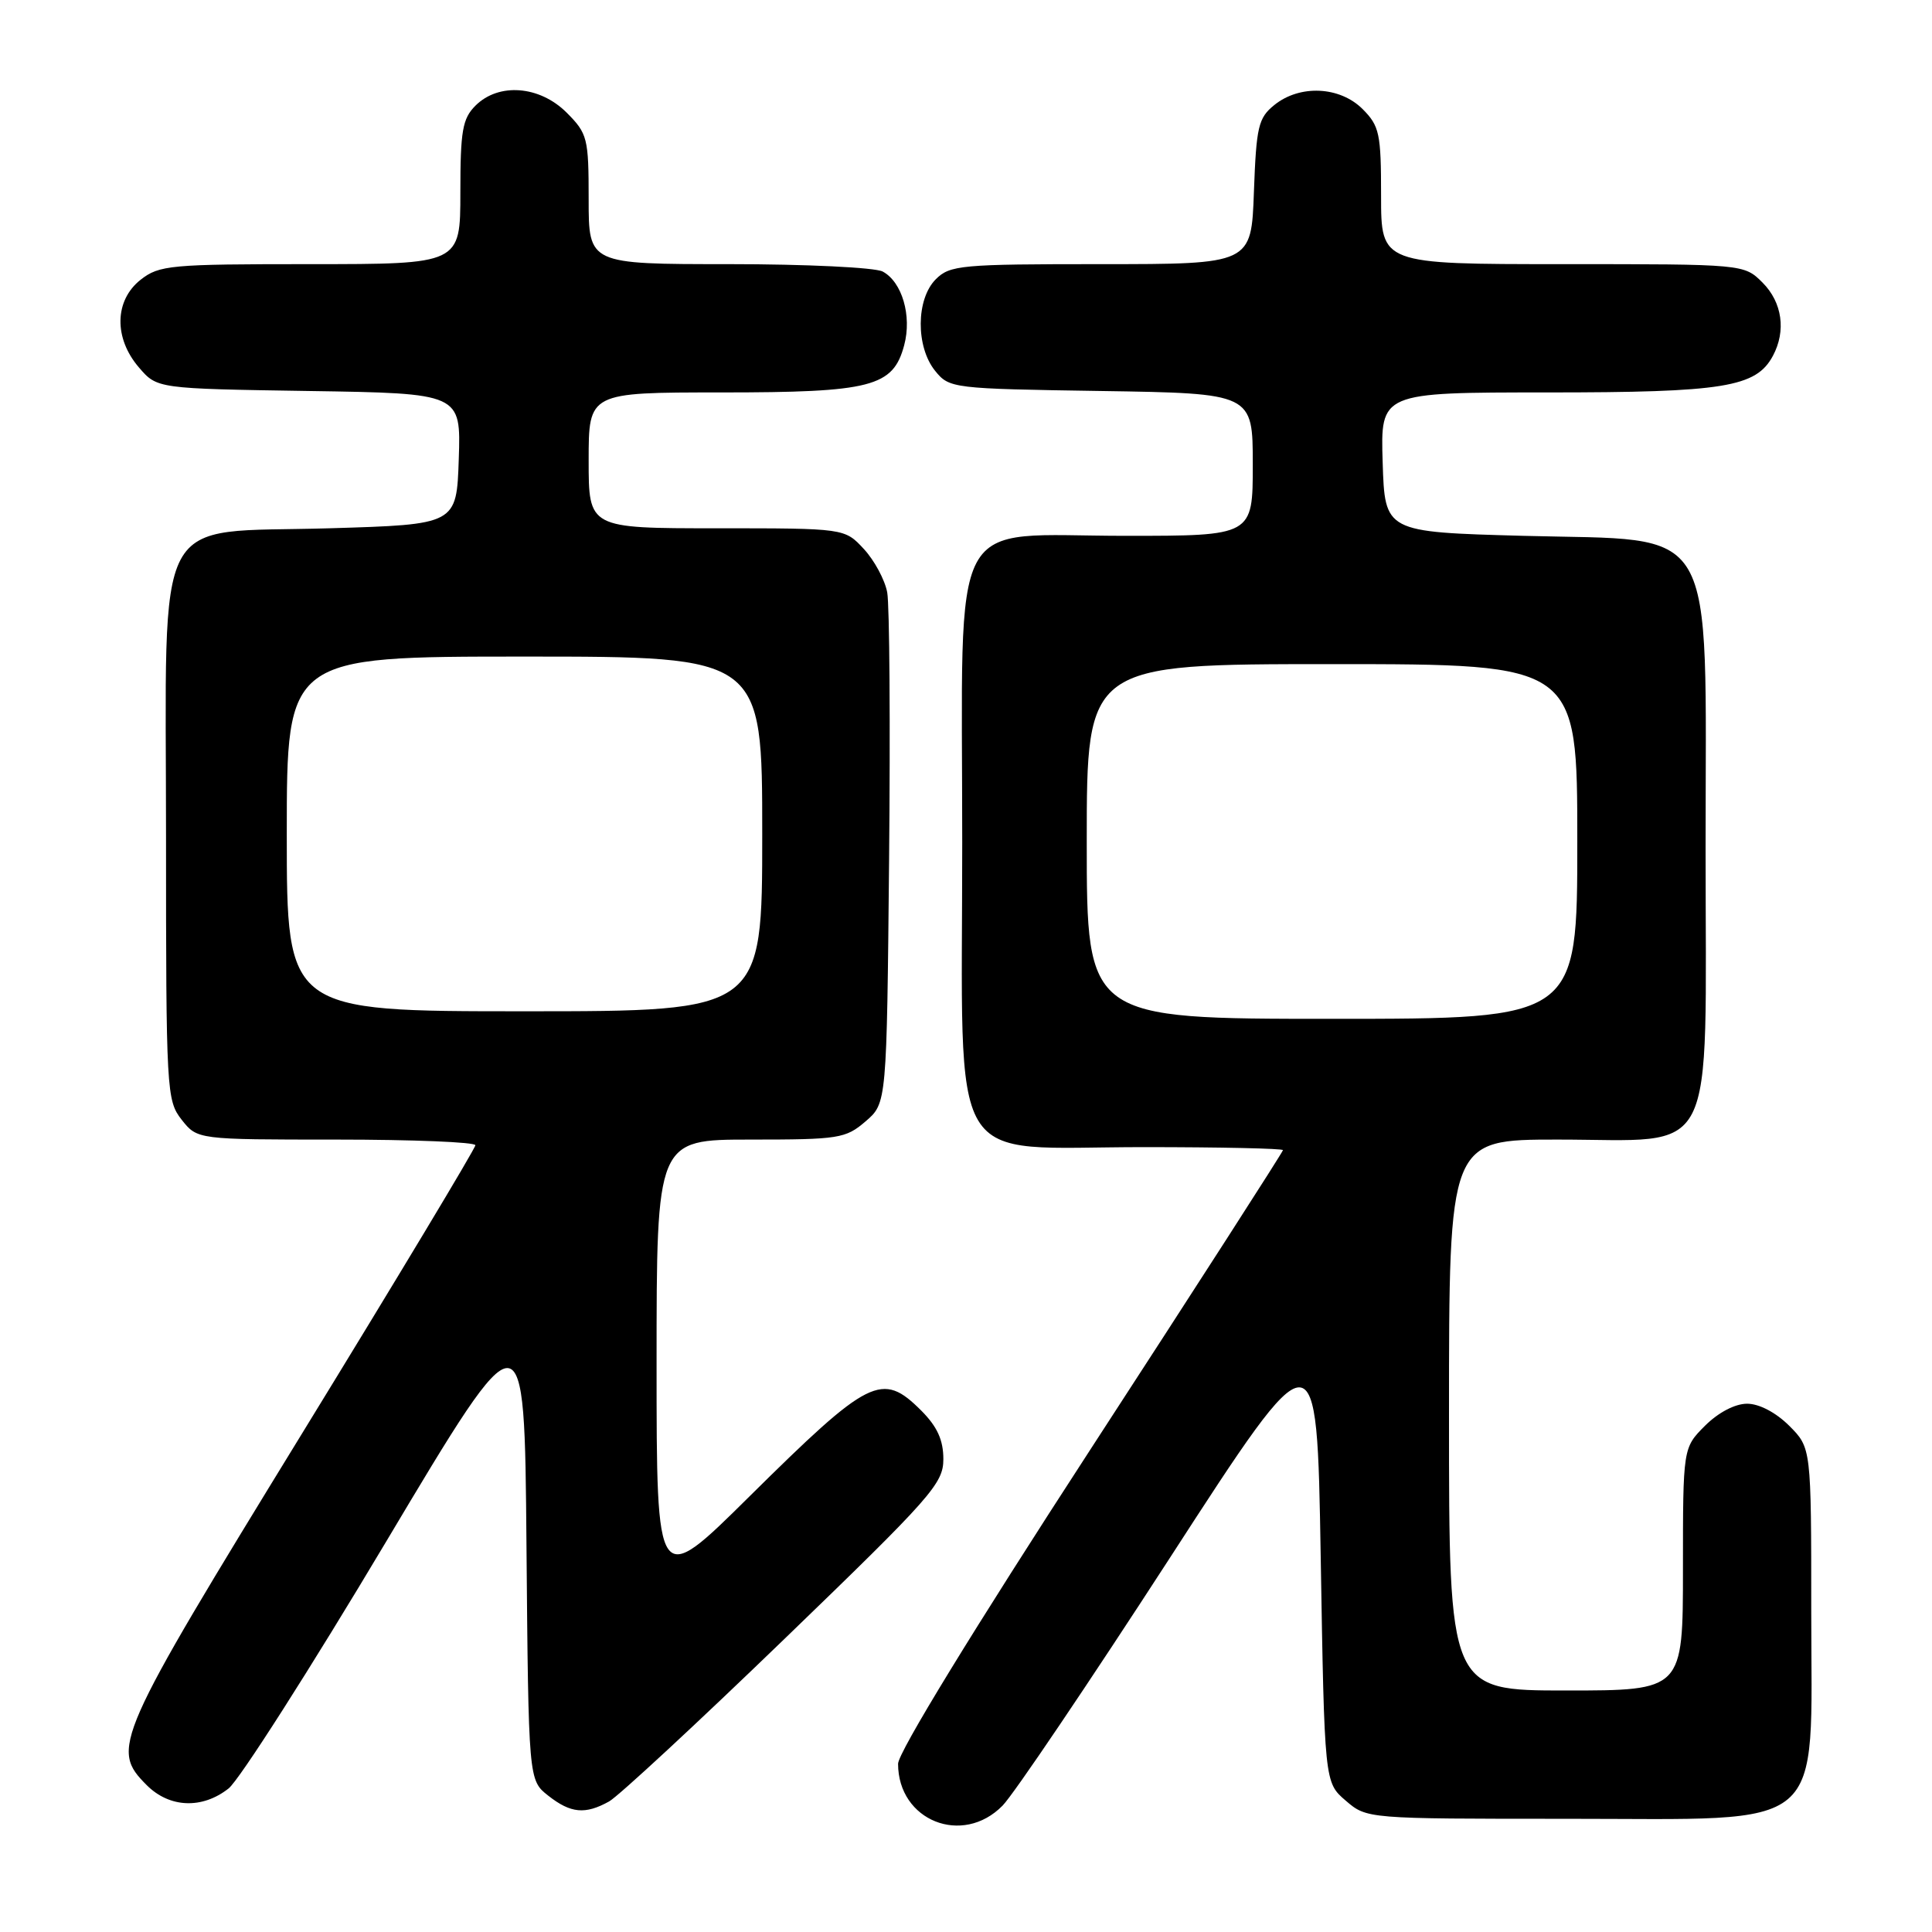 <?xml version="1.0" encoding="UTF-8" standalone="no"?>
<!DOCTYPE svg PUBLIC "-//W3C//DTD SVG 1.1//EN" "http://www.w3.org/Graphics/SVG/1.1/DTD/svg11.dtd" >
<svg xmlns="http://www.w3.org/2000/svg" xmlns:xlink="http://www.w3.org/1999/xlink" version="1.1" viewBox="0 0 256 256">
 <g >
 <path fill="currentColor"
d=" M 132.85 239.25 C 134.33 237.74 144.30 222.96 155.02 206.42 C 174.50 176.33 174.50 176.33 175.00 206.25 C 175.50 236.18 175.50 236.18 178.31 238.59 C 181.11 241.00 181.11 241.00 207.63 241.00 C 242.57 241.00 240.00 243.19 240.00 213.50 C 240.00 191.85 240.00 191.85 237.08 188.92 C 235.31 187.16 233.10 186.00 231.50 186.00 C 229.90 186.00 227.69 187.16 225.92 188.92 C 223.00 191.85 223.00 191.85 223.00 207.92 C 223.00 224.00 223.00 224.00 207.50 224.00 C 192.00 224.00 192.00 224.00 192.00 187.50 C 192.00 151.00 192.00 151.00 206.37 151.00 C 227.82 151.00 226.00 154.57 226.00 112.44 C 226.00 68.39 227.94 71.71 201.83 71.00 C 183.50 70.50 183.50 70.50 183.21 61.25 C 182.92 52.00 182.92 52.00 204.99 52.00 C 228.44 52.00 232.69 51.31 234.92 47.15 C 236.69 43.84 236.16 40.07 233.55 37.45 C 231.09 35.00 231.09 35.00 207.05 35.00 C 183.00 35.00 183.00 35.00 183.00 25.95 C 183.00 17.68 182.79 16.70 180.55 14.45 C 177.52 11.43 172.23 11.19 168.86 13.91 C 166.73 15.63 166.47 16.76 166.15 25.41 C 165.81 35.00 165.81 35.00 145.90 35.00 C 127.33 35.00 125.87 35.13 124.00 37.00 C 121.37 39.63 121.33 45.95 123.91 49.14 C 125.79 51.46 126.18 51.51 145.91 51.81 C 166.00 52.12 166.00 52.12 166.00 61.56 C 166.00 71.00 166.00 71.00 149.17 71.00 C 125.34 71.00 127.50 66.94 127.50 111.67 C 127.50 156.01 125.11 152.00 151.56 152.00 C 161.70 152.00 170.00 152.18 170.00 152.40 C 170.00 152.62 158.53 170.46 144.50 192.04 C 128.97 215.94 119.00 232.23 119.00 233.71 C 119.00 241.25 127.54 244.67 132.85 239.25 Z  M 80.71 238.70 C 81.93 238.02 92.39 228.33 103.96 217.15 C 123.46 198.32 125.00 196.58 125.00 193.34 C 125.00 190.81 124.19 189.04 122.08 186.92 C 116.86 181.71 115.24 182.52 99.25 198.34 C 87.00 210.47 87.00 210.47 87.00 180.73 C 87.00 151.00 87.00 151.00 99.44 151.00 C 111.16 151.00 112.05 150.86 114.69 148.59 C 117.50 146.18 117.50 146.18 117.81 113.84 C 117.98 96.05 117.87 80.15 117.56 78.49 C 117.25 76.83 115.86 74.25 114.46 72.74 C 111.92 70.00 111.92 70.00 94.96 70.00 C 78.00 70.00 78.00 70.00 78.00 61.00 C 78.00 52.00 78.00 52.00 95.55 52.00 C 115.49 52.00 118.34 51.26 119.81 45.74 C 120.85 41.85 119.53 37.35 116.96 35.98 C 115.95 35.44 106.78 35.00 96.57 35.00 C 78.00 35.00 78.00 35.00 78.00 26.42 C 78.00 18.28 77.85 17.70 75.08 14.92 C 71.49 11.34 66.07 10.93 63.00 14.00 C 61.28 15.72 61.00 17.33 61.00 25.50 C 61.00 35.00 61.00 35.00 41.13 35.00 C 22.55 35.00 21.10 35.13 18.63 37.07 C 15.16 39.81 15.06 44.80 18.41 48.69 C 20.82 51.50 20.82 51.50 40.95 51.81 C 61.08 52.12 61.08 52.12 60.79 60.81 C 60.50 69.50 60.50 69.50 43.66 70.00 C 19.92 70.70 22.00 66.77 22.00 110.92 C 22.00 144.62 22.07 145.81 24.07 148.37 C 26.15 151.00 26.15 151.00 44.57 151.00 C 54.71 151.00 63.00 151.34 62.99 151.75 C 62.99 152.16 52.64 169.38 39.99 190.00 C 15.14 230.53 14.62 231.71 19.45 236.55 C 22.47 239.56 26.79 239.74 30.29 236.98 C 31.70 235.87 41.10 221.15 51.18 204.25 C 69.50 173.54 69.50 173.54 69.76 204.71 C 70.03 235.88 70.03 235.88 72.65 237.94 C 75.63 240.28 77.54 240.46 80.71 238.70 Z  M 144.00 111.50 C 144.00 88.00 144.00 88.00 176.50 88.00 C 209.00 88.00 209.00 88.00 209.00 111.50 C 209.00 135.00 209.00 135.00 176.50 135.00 C 144.00 135.00 144.00 135.00 144.00 111.50 Z  M 38.00 110.50 C 38.00 87.00 38.00 87.00 69.50 87.00 C 101.00 87.00 101.00 87.00 101.00 110.50 C 101.00 134.00 101.00 134.00 69.50 134.00 C 38.00 134.00 38.00 134.00 38.00 110.50 Z "/>
</g>
</svg>